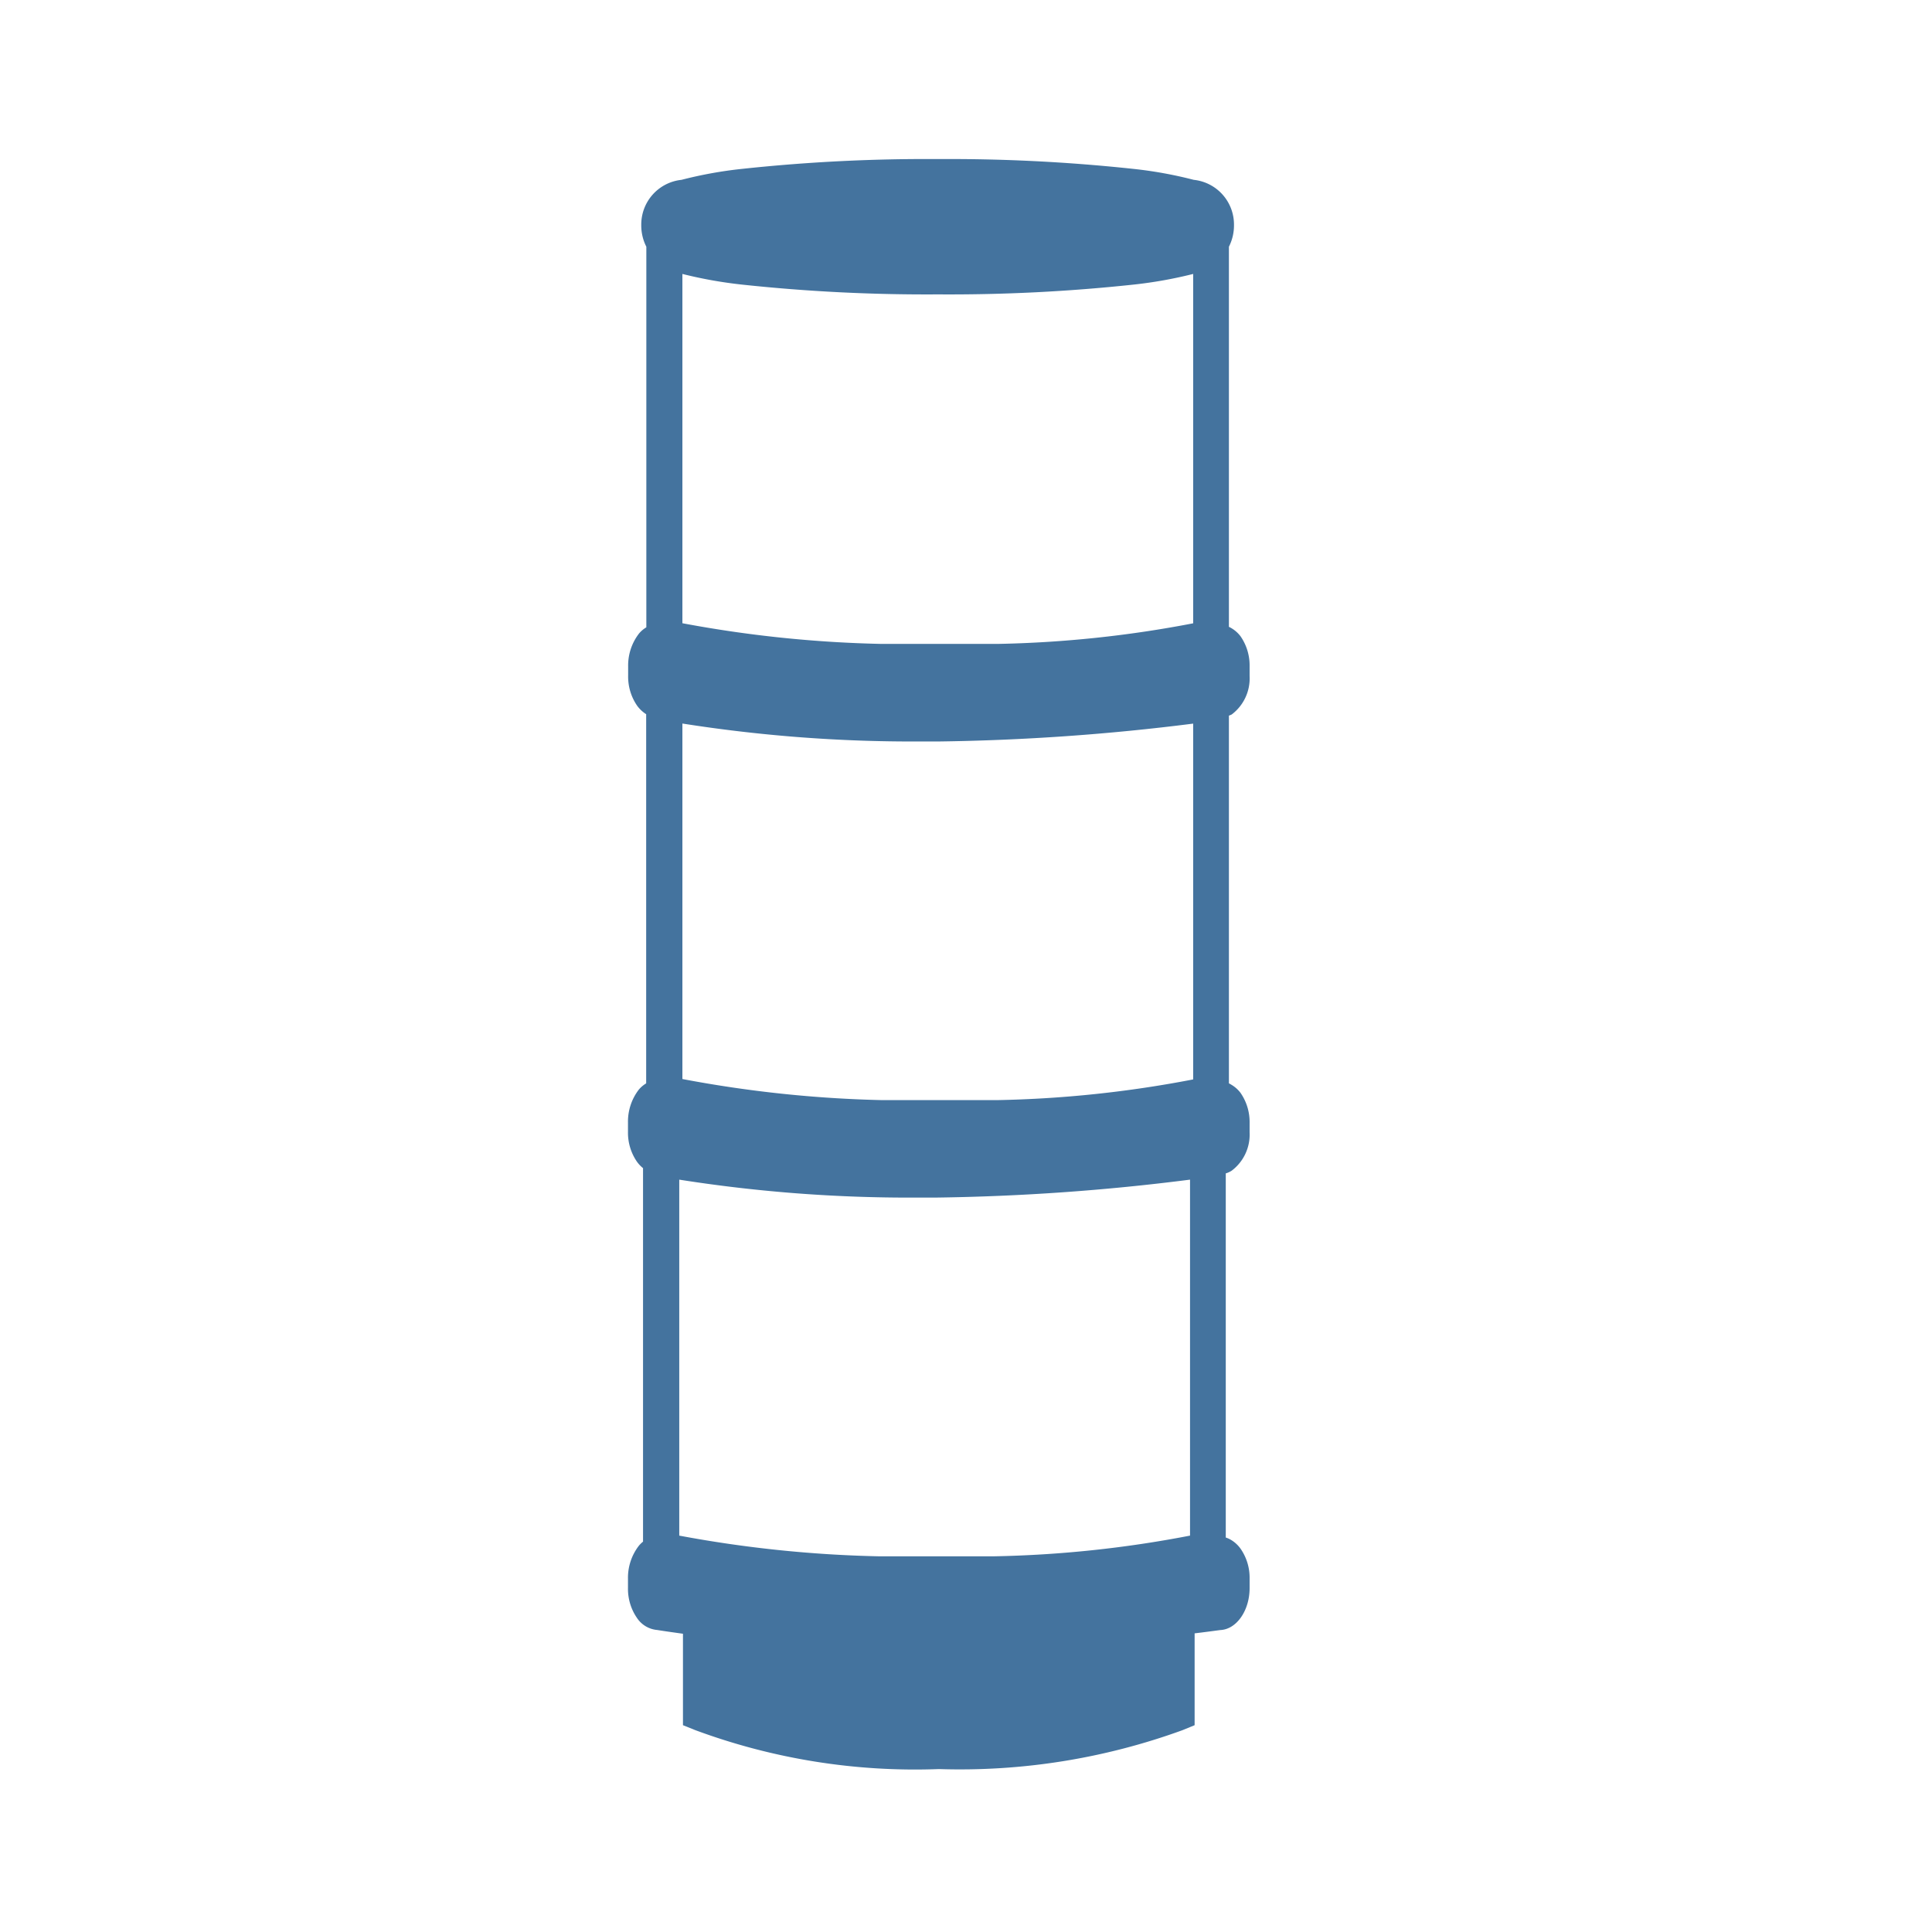 <?xml version="1.0" encoding="UTF-8"?>
<svg width="24px" fill="#44739e" height="24px" viewBox="0 0 24 24" version="1.1" xmlns="http://www.w3.org/2000/svg" xmlns:xlink="http://www.w3.org/1999/xlink">
            <path d="m 15.3,8.876 a 0.561,0.561 0 0 0 0.223,-0.477 v -0.123 a 0.634,0.634 0 0 0 -0.112,-0.371 0.394,0.394 0 0 0 -0.111,-0.1 0.279,0.279 0 0 0 -0.034,-0.018 v -4.722 a 0.585,0.585 0 0 0 0.063,-0.271 0.558,0.558 0 0 0 -0.5,-0.56 5.181,5.181 0 0 0 -0.759,-0.137 21.427,21.427 0 0 0 -2.42,-0.121 21.4,21.4 0 0 0 -2.424,0.121 5.173,5.173 0 0 0 -0.76,0.137 0.558,0.558 0 0 0 -0.5,0.56 0.585,0.585 0 0 0 0.063,0.271 v 4.728 0 a 0.352,0.352 0 0 0 -0.091,0.077 0.649,0.649 0 0 0 -0.135,0.407 v 0.118 a 0.635,0.635 0 0 0 0.112,0.372 0.411,0.411 0 0 0 0.112,0.105 v 0 4.586 0 a 0.372,0.372 0 0 0 -0.091,0.077 0.651,0.651 0 0 0 -0.135,0.408 v 0.118 a 0.634,0.634 0 0 0 0.112,0.371 0.406,0.406 0 0 0 0.075,0.079 v 4.64 a 0.358,0.358 0 0 0 -0.052,0.051 0.649,0.649 0 0 0 -0.135,0.407 v 0.118 a 0.635,0.635 0 0 0 0.112,0.372 0.335,0.335 0 0 0 0.249,0.149 c 0.1,0.016 0.208,0.031 0.322,0.047 v 1.136 l 0.152,0.061 a 7.852,7.852 0 0 0 3.029,0.484 8.084,8.084 0 0 0 3.024,-0.483 l 0.151,-0.062 v -1.141 c 0.11,-0.013 0.215,-0.027 0.319,-0.041 0.2,-0.008 0.364,-0.24 0.364,-0.521 v -0.118 a 0.63,0.63 0 0 0 -0.112,-0.371 0.394,0.394 0 0 0 -0.111,-0.105 0.3,0.3 0 0 0 -0.073,-0.034 v -4.524 a 0.279,0.279 0 0 0 0.073,-0.033 0.561,0.561 0 0 0 0.223,-0.476 v -0.118 a 0.635,0.635 0 0 0 -0.112,-0.372 0.39,0.39 0 0 0 -0.111,-0.1 0.29,0.29 0 0 0 -0.034,-0.019 V 8.89 Z m -0.478,-1.133 a 14.192,14.192 0 0 1 -2.434,0.256 h -1.433 a 15.052,15.052 0 0 1 -2.478,-0.257 v -4.339 a 5.419,5.419 0 0 0 0.746,0.133 21.471,21.471 0 0 0 2.427,0.121 21.465,21.465 0 0 0 2.426,-0.121 5.391,5.391 0 0 0 0.746,-0.133 z M 8.477,13.404 V 8.988 a 18.343,18.343 0 0 0 2.82,0.223 c 0.118,0 0.237,0 0.356,0 a 27.889,27.889 0 0 0 3.169,-0.222 v 4.42 a 14.185,14.185 0 0 1 -2.433,0.257 h -1.435 a 15.044,15.044 0 0 1 -2.477,-0.262 z m -0.039,1.25 a 18.343,18.343 0 0 0 2.82,0.223 h 0.356 a 27.688,27.688 0 0 0 3.169,-0.223 v 4.422 a 14.186,14.186 0 0 1 -2.434,0.257 h -1.433 a 15.161,15.161 0 0 1 -2.478,-0.257 z"/>

</svg>